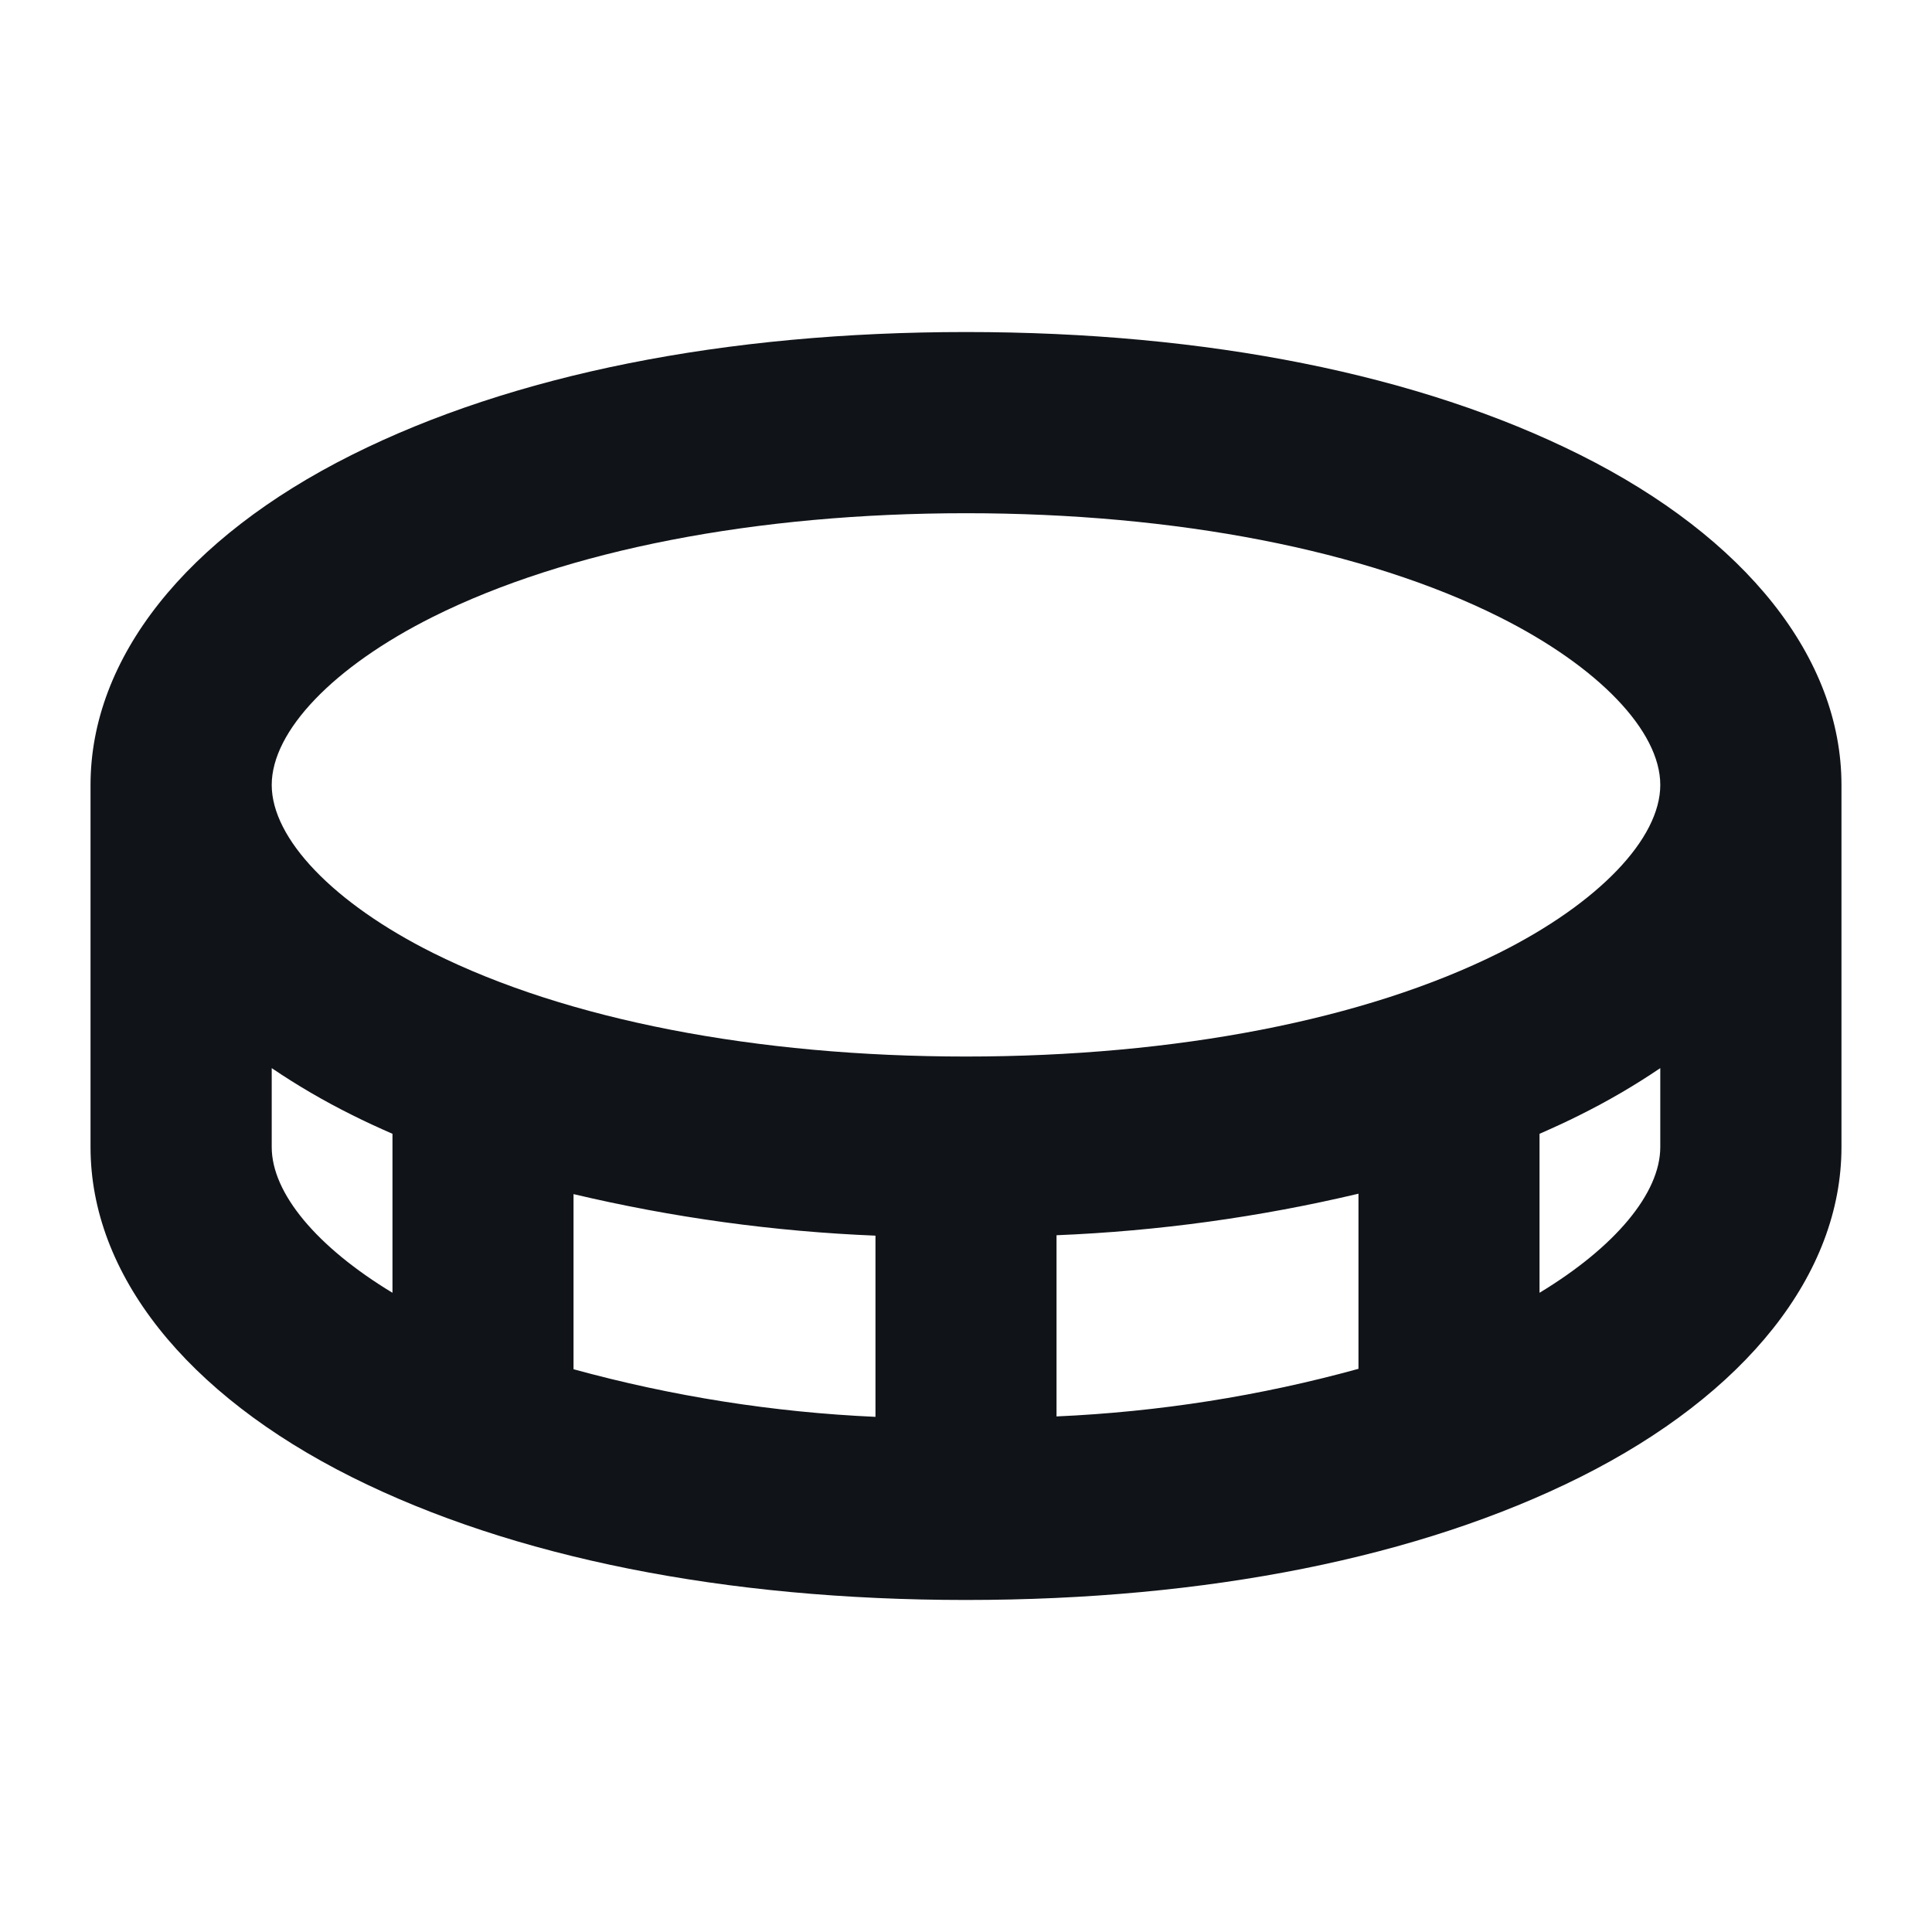 <svg width="14" height="14" viewBox="0 0 14 14" fill="none" xmlns="http://www.w3.org/2000/svg">
<path d="M11.45 3.296C10.286 2.714 8.75 2.406 7 2.406C5.25 2.406 3.714 2.714 2.55 3.296C1.346 3.898 0.656 4.769 0.656 5.688V8.312C0.656 9.231 1.346 10.102 2.55 10.704C3.714 11.286 5.253 11.594 7 11.594C8.747 11.594 10.286 11.286 11.45 10.704C12.653 10.102 13.344 9.231 13.344 8.312V5.688C13.344 4.769 12.654 3.898 11.45 3.296ZM3.137 4.47C4.106 3.986 5.478 3.719 7 3.719C8.523 3.719 9.894 3.986 10.863 4.47C11.583 4.83 12.031 5.297 12.031 5.688C12.031 6.078 11.583 6.545 10.863 6.905C9.894 7.389 8.523 7.656 7 7.656C5.478 7.656 4.106 7.389 3.137 6.905C2.417 6.545 1.969 6.078 1.969 5.688C1.969 5.297 2.417 4.83 3.137 4.47ZM9.844 9.919C9.13 10.116 8.396 10.231 7.656 10.264V8.951C8.393 8.921 9.126 8.82 9.844 8.65V9.919ZM4.156 8.653C4.874 8.823 5.607 8.924 6.344 8.954V10.267C5.604 10.234 4.87 10.118 4.156 9.922V8.653ZM1.969 8.312V7.74C2.155 7.866 2.349 7.979 2.55 8.079C2.645 8.127 2.744 8.172 2.844 8.216V9.368C2.297 9.037 1.969 8.647 1.969 8.312ZM11.156 9.368V8.216C11.256 8.172 11.355 8.127 11.45 8.079C11.651 7.979 11.845 7.866 12.031 7.74V8.312C12.031 8.647 11.703 9.037 11.156 9.368Z" fill="#101318"/>
</svg>

